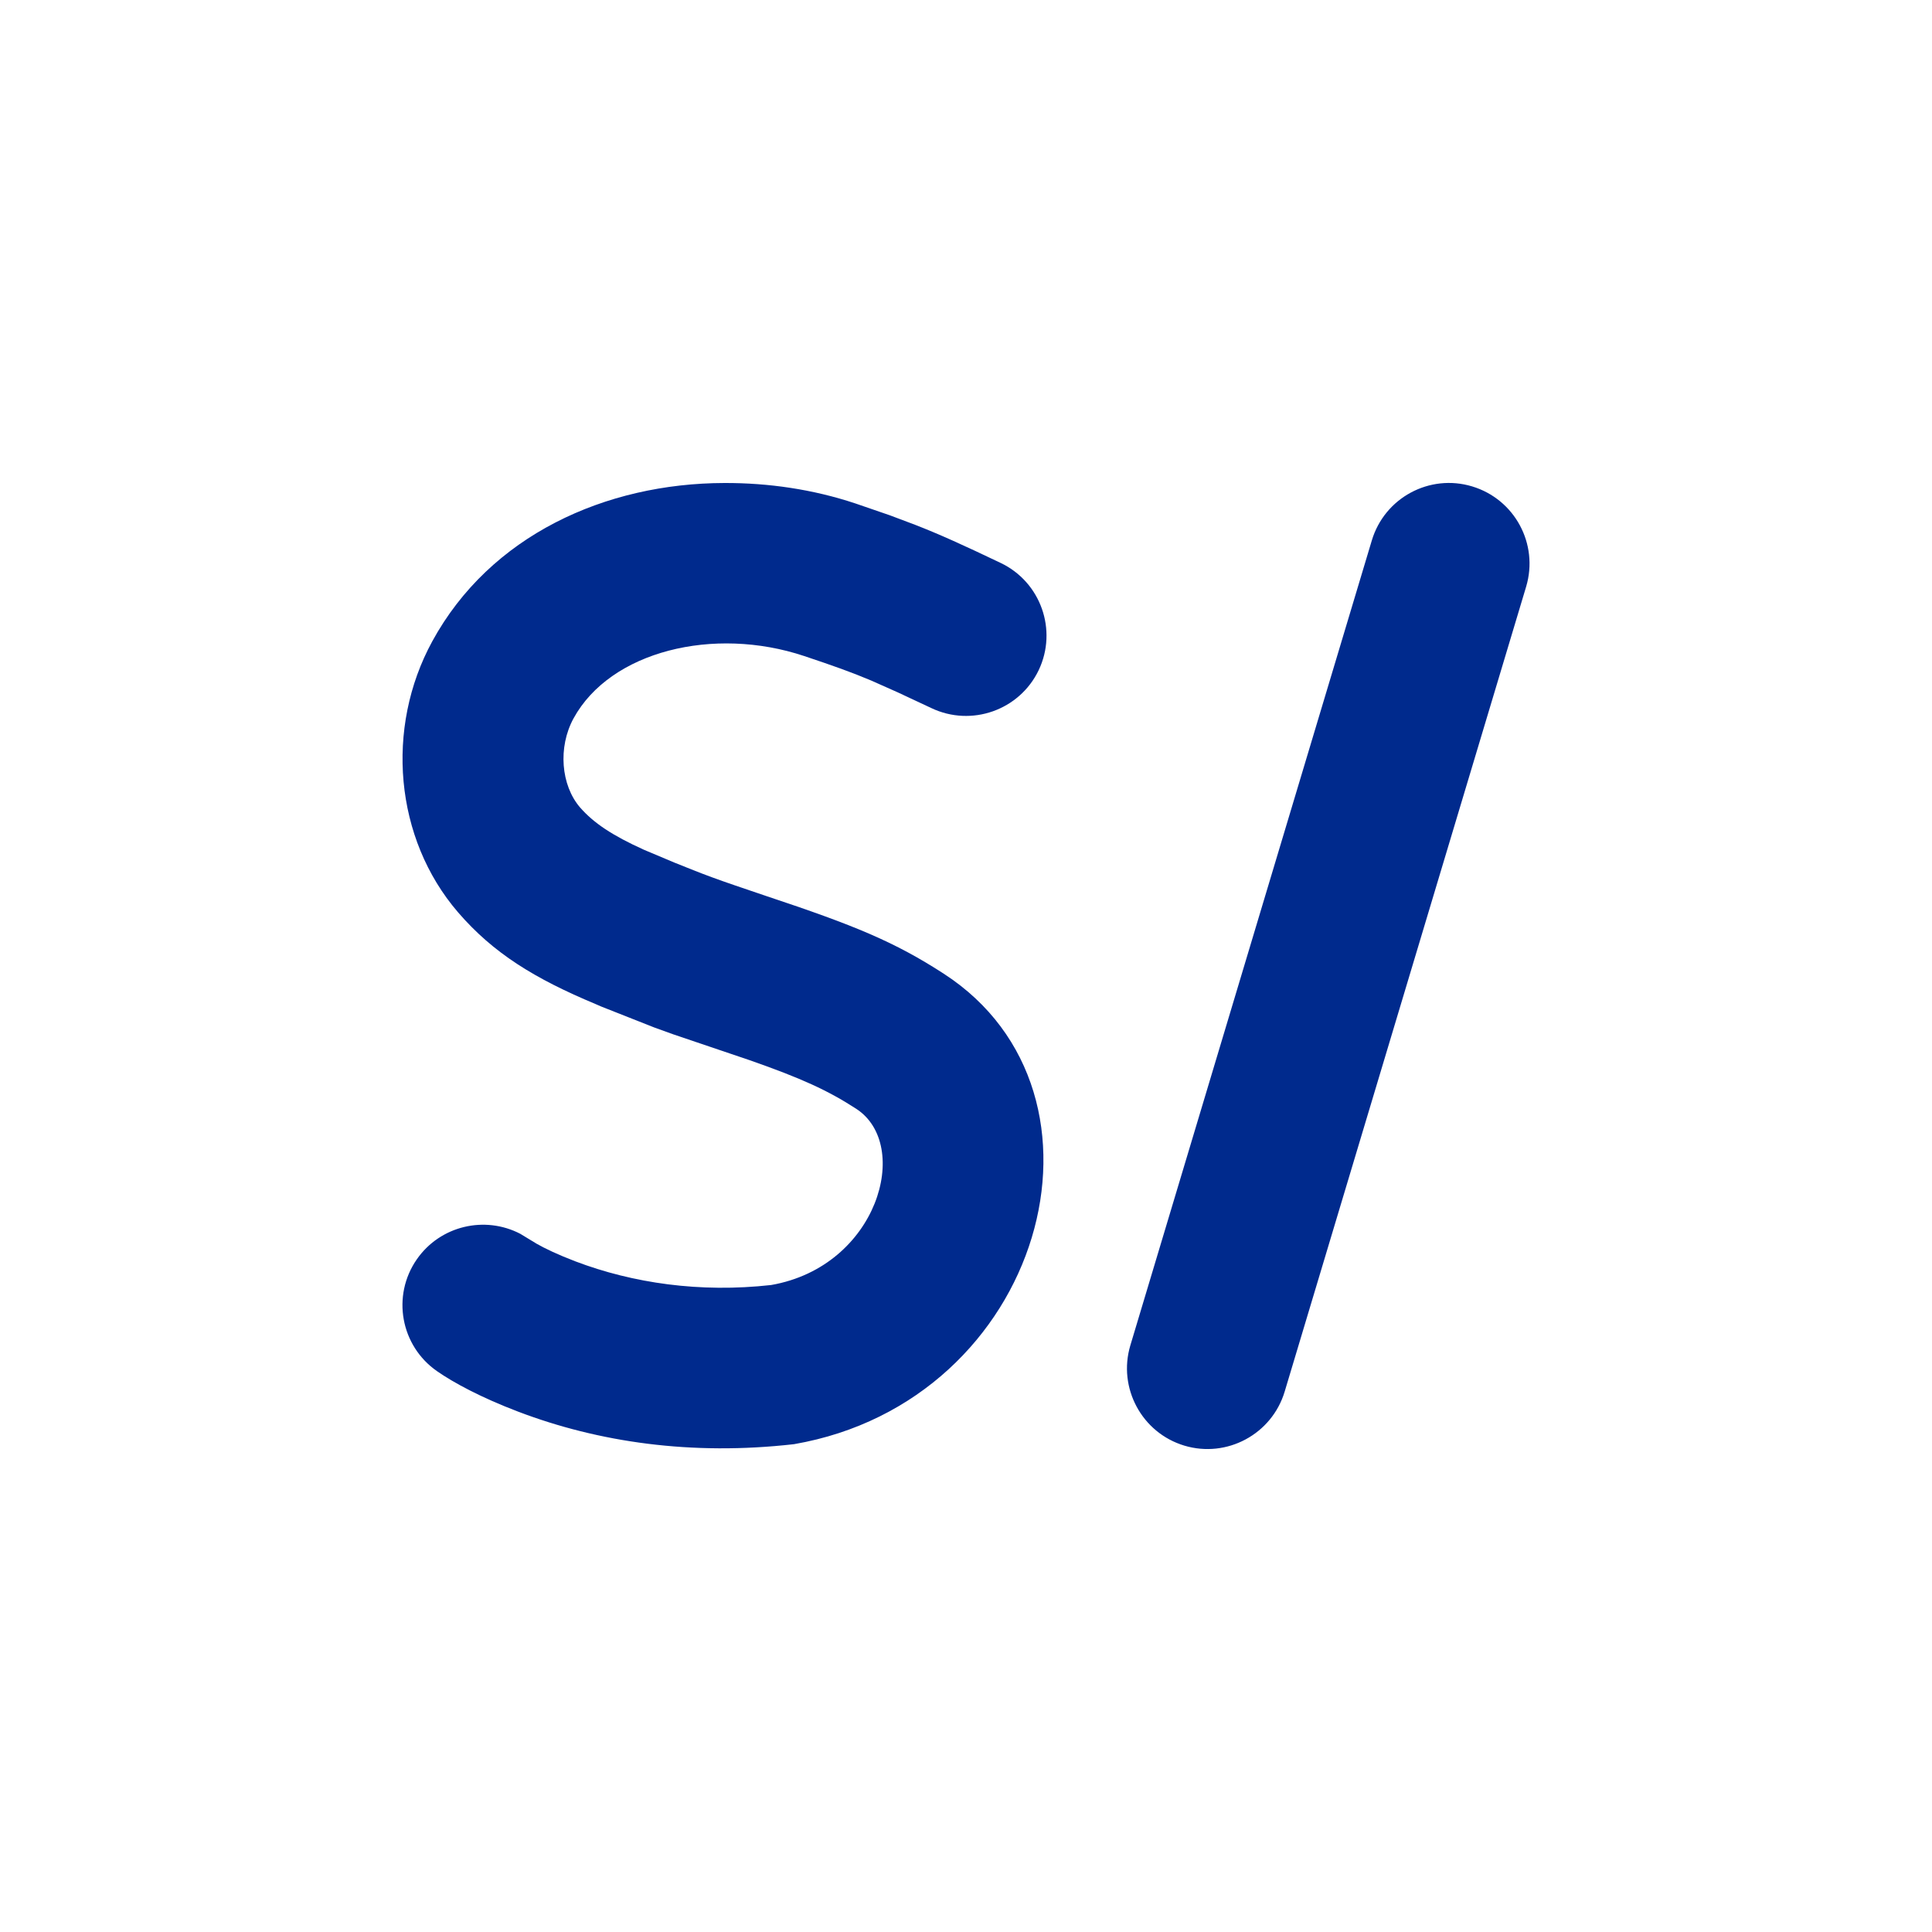 <svg width="16" height="16" viewBox="0 0 16 16" fill="none" xmlns="http://www.w3.org/2000/svg">
<path fill-rule="evenodd" clip-rule="evenodd" d="M7.083 4.169L7.368 4.267L7.578 4.346C7.781 4.425 7.975 4.513 8.287 4.662C8.619 4.82 8.76 5.218 8.602 5.55C8.443 5.882 8.045 6.022 7.713 5.864L7.433 5.733L7.215 5.636C7.047 5.565 6.899 5.513 6.66 5.433C5.911 5.183 5.055 5.392 4.75 5.949C4.619 6.189 4.646 6.503 4.803 6.686C4.916 6.816 5.073 6.92 5.332 7.037L5.586 7.144L5.726 7.2C5.836 7.244 5.942 7.283 6.091 7.334L6.347 7.421C7.075 7.663 7.409 7.8 7.816 8.064C9.349 9.057 8.638 11.603 6.576 11.96C5.724 12.057 4.955 11.943 4.292 11.691C3.982 11.573 3.755 11.45 3.62 11.356C3.317 11.146 3.242 10.731 3.452 10.429C3.646 10.15 4.015 10.065 4.309 10.218L4.444 10.3C4.512 10.339 4.621 10.391 4.765 10.446C5.239 10.626 5.796 10.708 6.386 10.642C7.271 10.488 7.553 9.481 7.09 9.182C6.854 9.029 6.634 8.929 6.208 8.78L5.573 8.565C5.517 8.545 5.467 8.527 5.418 8.509L4.98 8.336L4.934 8.316C4.429 8.105 4.086 7.895 3.793 7.555C3.267 6.944 3.188 6.029 3.58 5.311C4.059 4.434 5.013 4.002 6 4C6.364 3.999 6.731 4.052 7.083 4.169ZM12.191 4.028C12.544 4.134 12.744 4.505 12.639 4.858L10.639 11.525C10.533 11.877 10.161 12.078 9.808 11.972C9.456 11.866 9.256 11.494 9.361 11.142L11.361 4.475C11.467 4.122 11.839 3.922 12.191 4.028Z" fill="#002A8D"/>
</svg>

